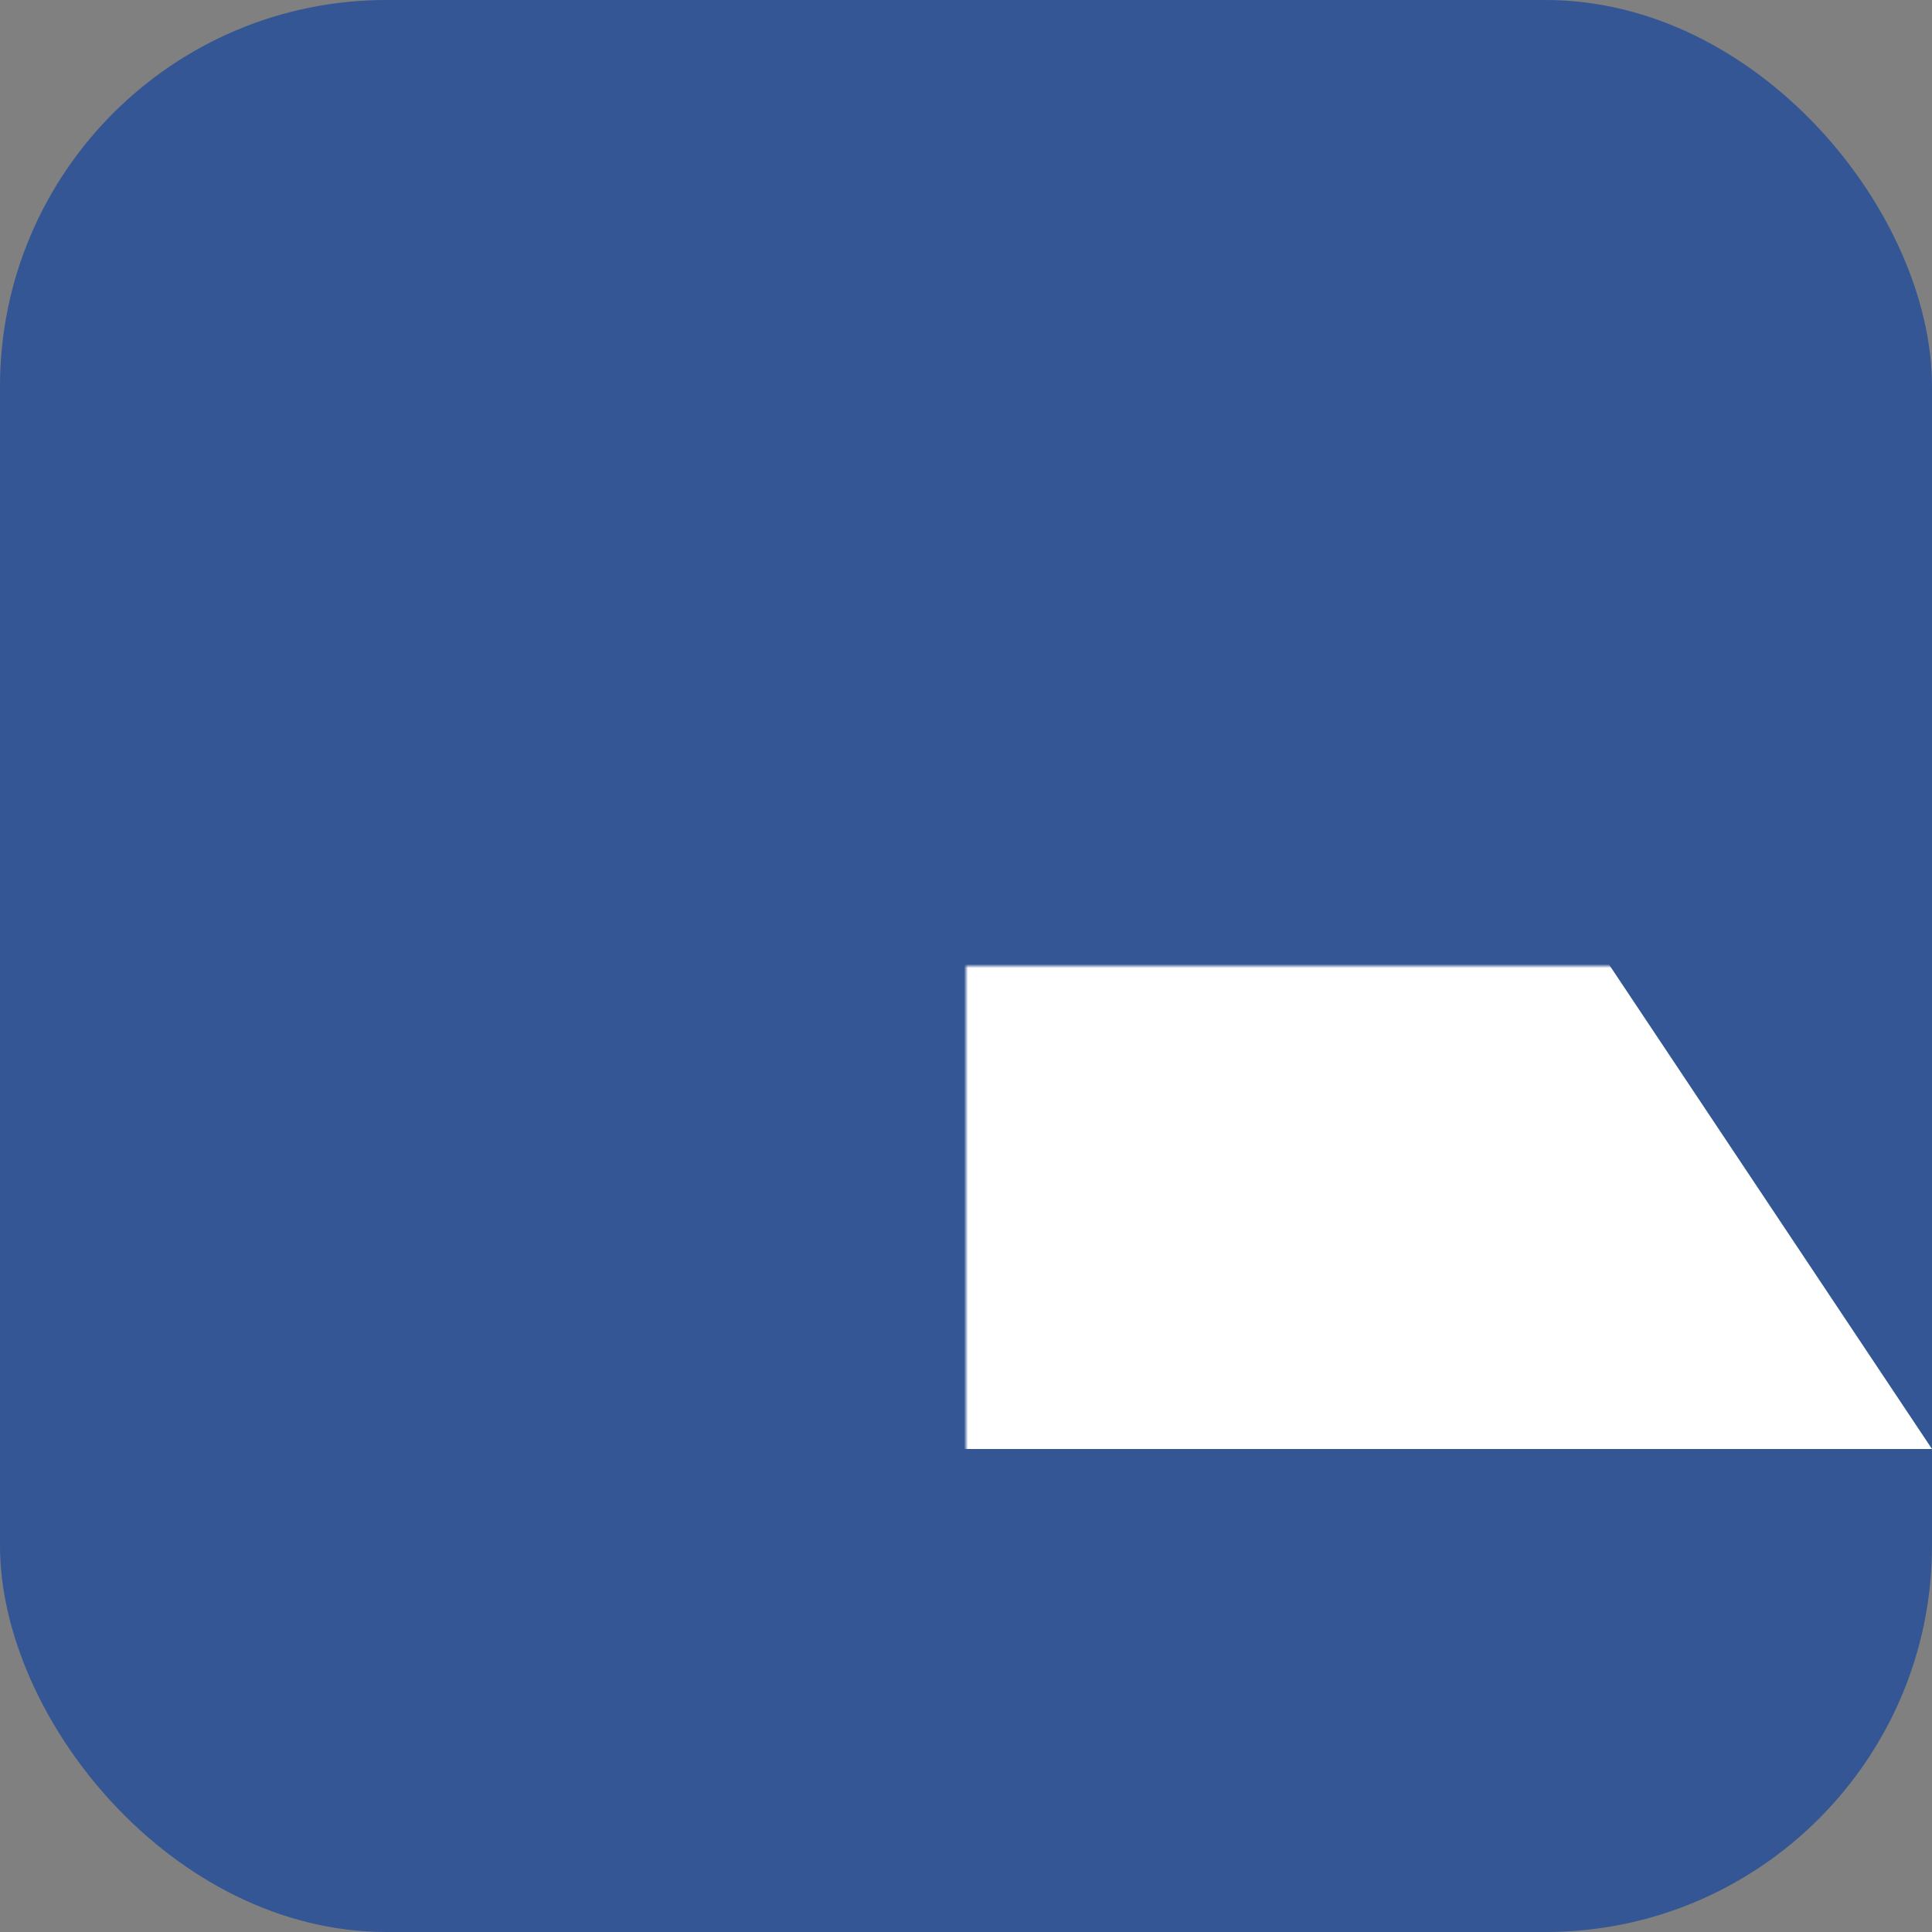 <svg width="480px" height="480px" fill="none" viewBox="0 0 480 480" version="1.1" xmlns="http://www.w3.org/2000/svg" xmlns:xlink="http://www.w3.org/1999/xlink">
<rect x="0" y="0" width="480" height="480" fill="#808080" stroke="none"/>
<!--
box: 2x1
box: x=480 (y=box/2=240), used for calculations of paths

stroke: box/10

for rectangle set height to 240
-->
<!-- coordinate system in middle -->
<g transform="translate(240,240)">
<mask id="mask">
<path d="M -240 120 L -80 -120 L 0 0 L 80 -120 L 240 120 L -240 120 M -80 -120 L 80 -120 L 0 0 M -80 120 L -160 0 M 80 120 L 0 0" stroke-width="48" stroke="black" fill="white"></path>
</mask>
<!-- remove rect for transparency -->
<rect fill="#345694" x="-240" y="-240" width="480" height="480" rx="96"></rect>

<path d="M -240 120 L -80 -120 L 0 0 L 80 -120 L 240 120 L -240 120 M -80 -120 L 80 -120 L 0 0 M -80 120 L -160 0 M 80 120 L 0 0" fill="#ffffff" mask="url(#mask)"></path>
<!--
<path d="M -80 120 L -160 0" fill="none" stroke-width="48" stroke="green"></path>
<path d="M 80 120 L 0 0" fill="none" stroke-width="48" stroke="green"></path>
-->
</g>

</svg>
